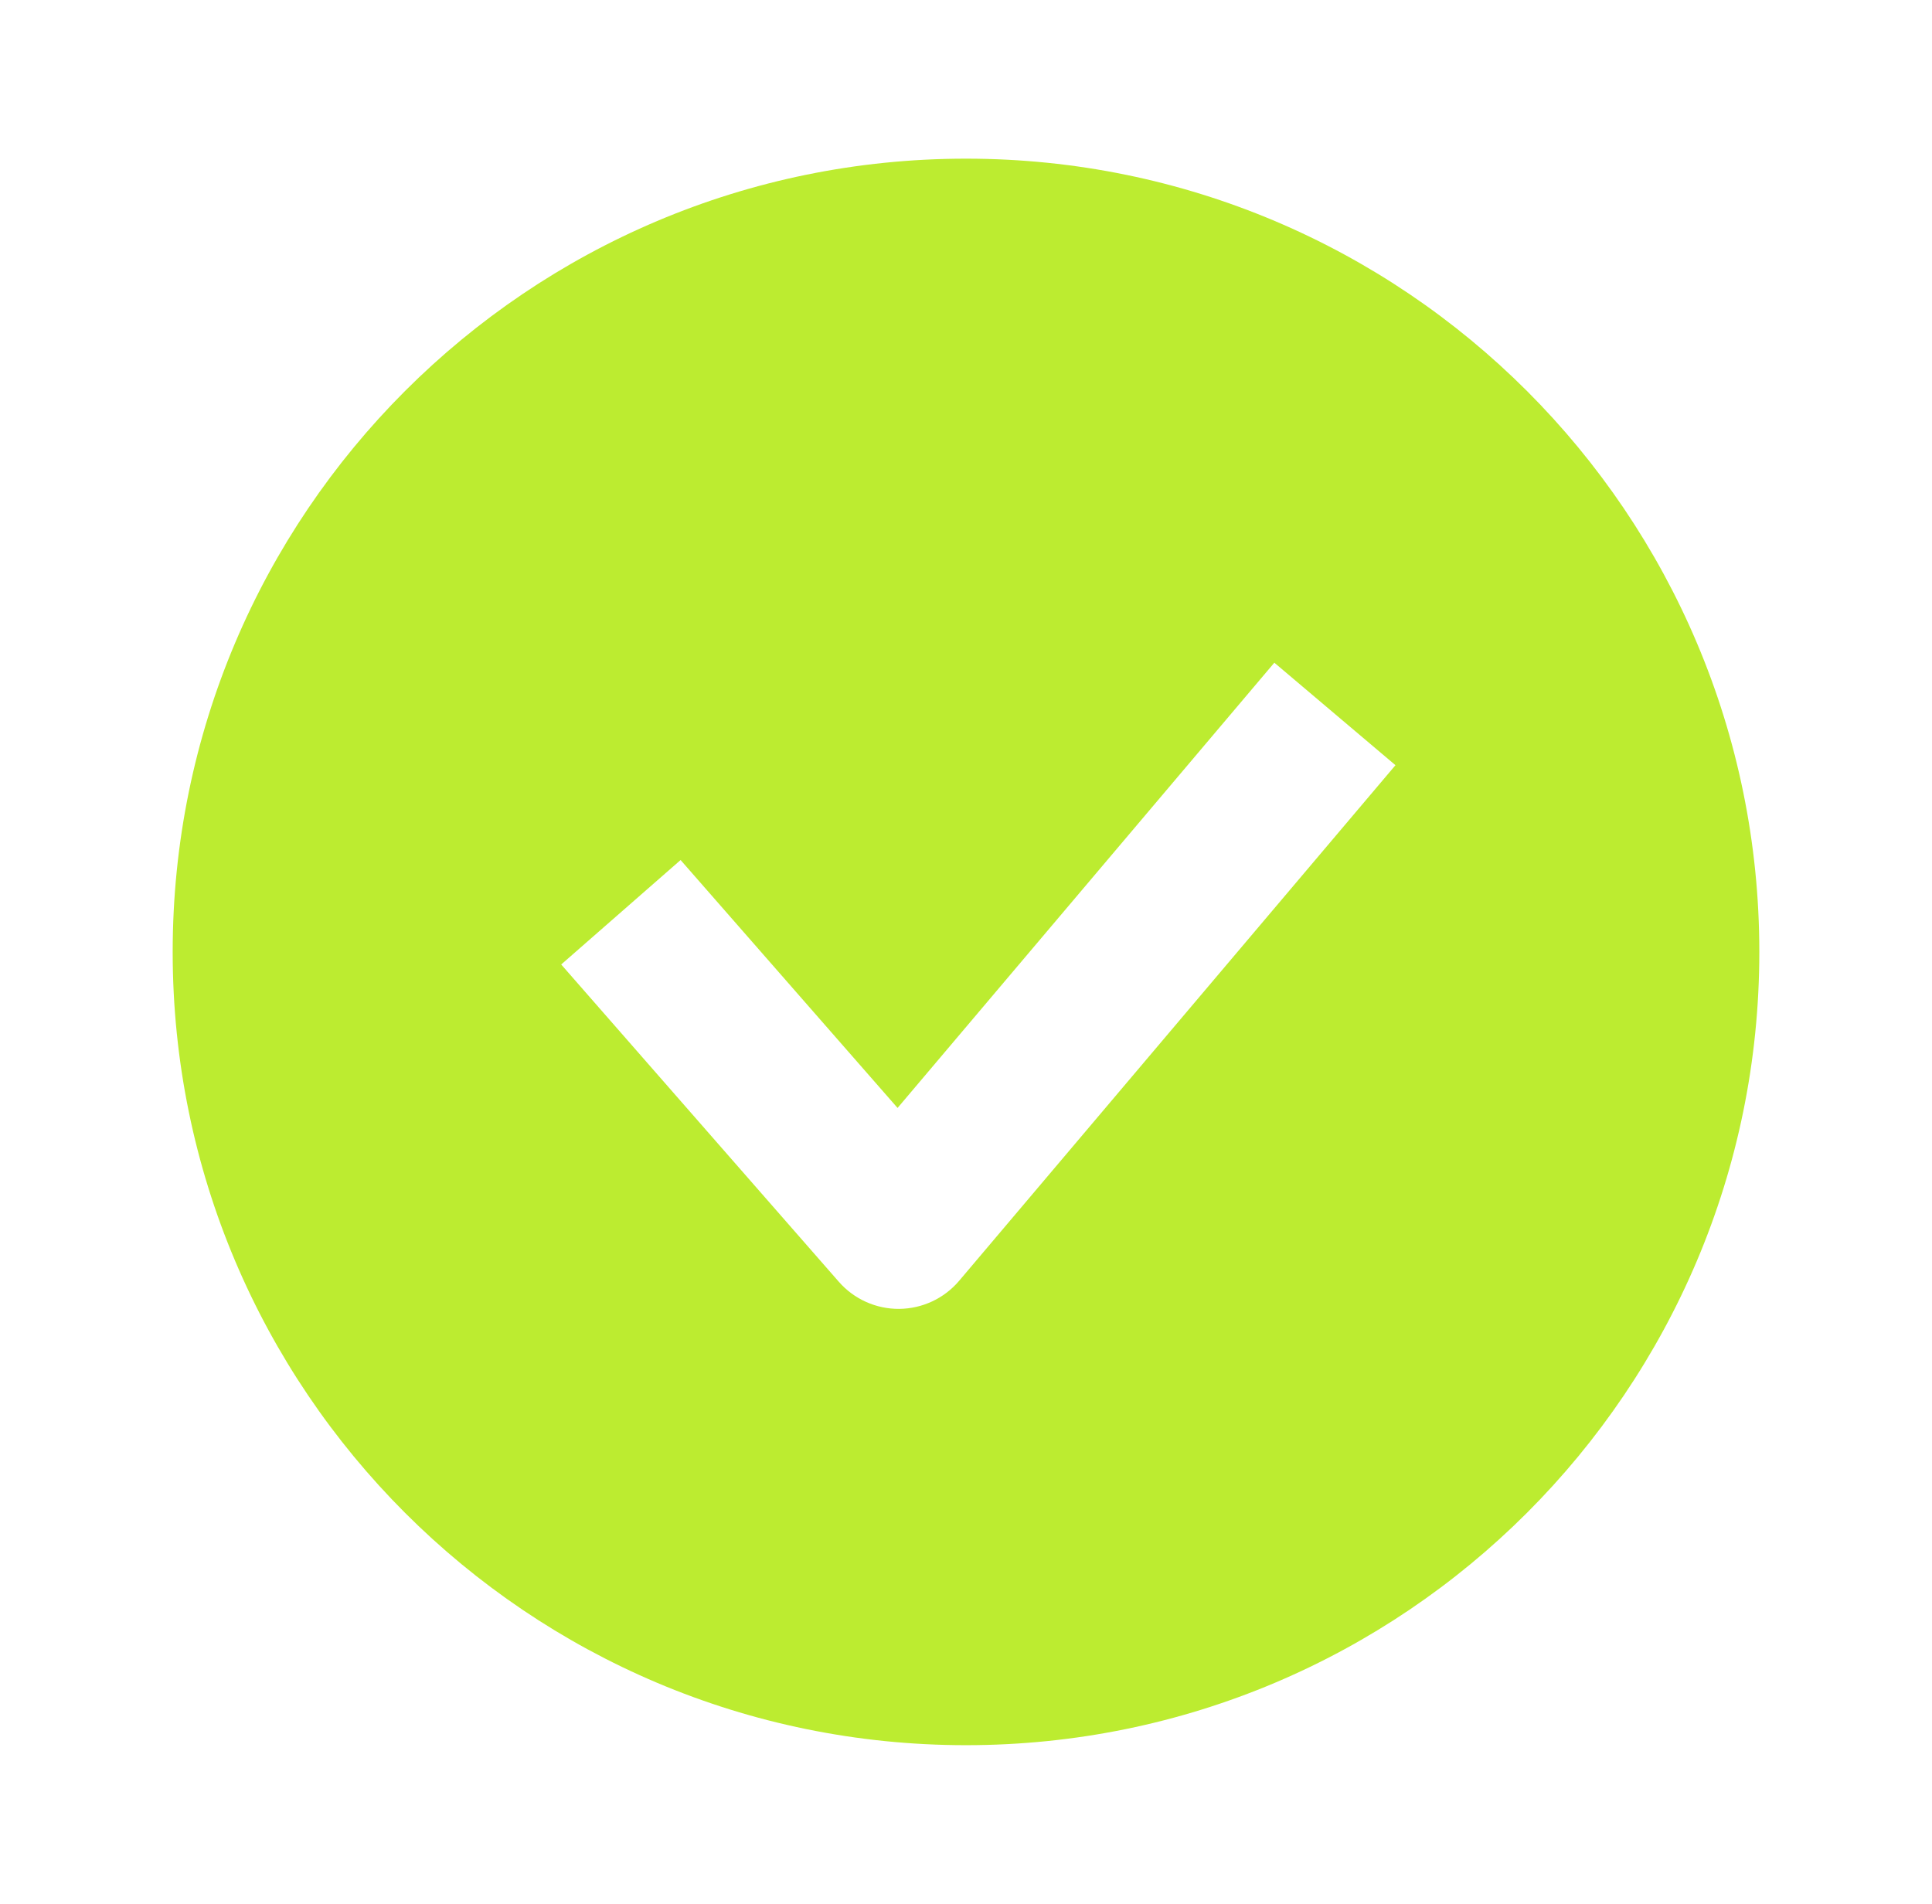 <svg width="69" height="68" viewBox="0 0 69 68" fill="none" xmlns="http://www.w3.org/2000/svg">
<path fill-rule="evenodd" clip-rule="evenodd" d="M34.5 62.334C50.148 62.334 62.833 49.648 62.833 34C62.833 18.352 50.148 5.667 34.5 5.667C18.852 5.667 6.167 18.352 6.167 34C6.167 49.648 18.852 62.334 34.5 62.334ZM34.255 45.747L49.838 27.331L45.512 23.67L32.056 39.573L24.307 30.718L20.043 34.449L29.959 45.783C30.503 46.404 31.29 46.757 32.115 46.75C32.94 46.743 33.722 46.377 34.255 45.747Z" fill="#BCEC30"/>
</svg>
